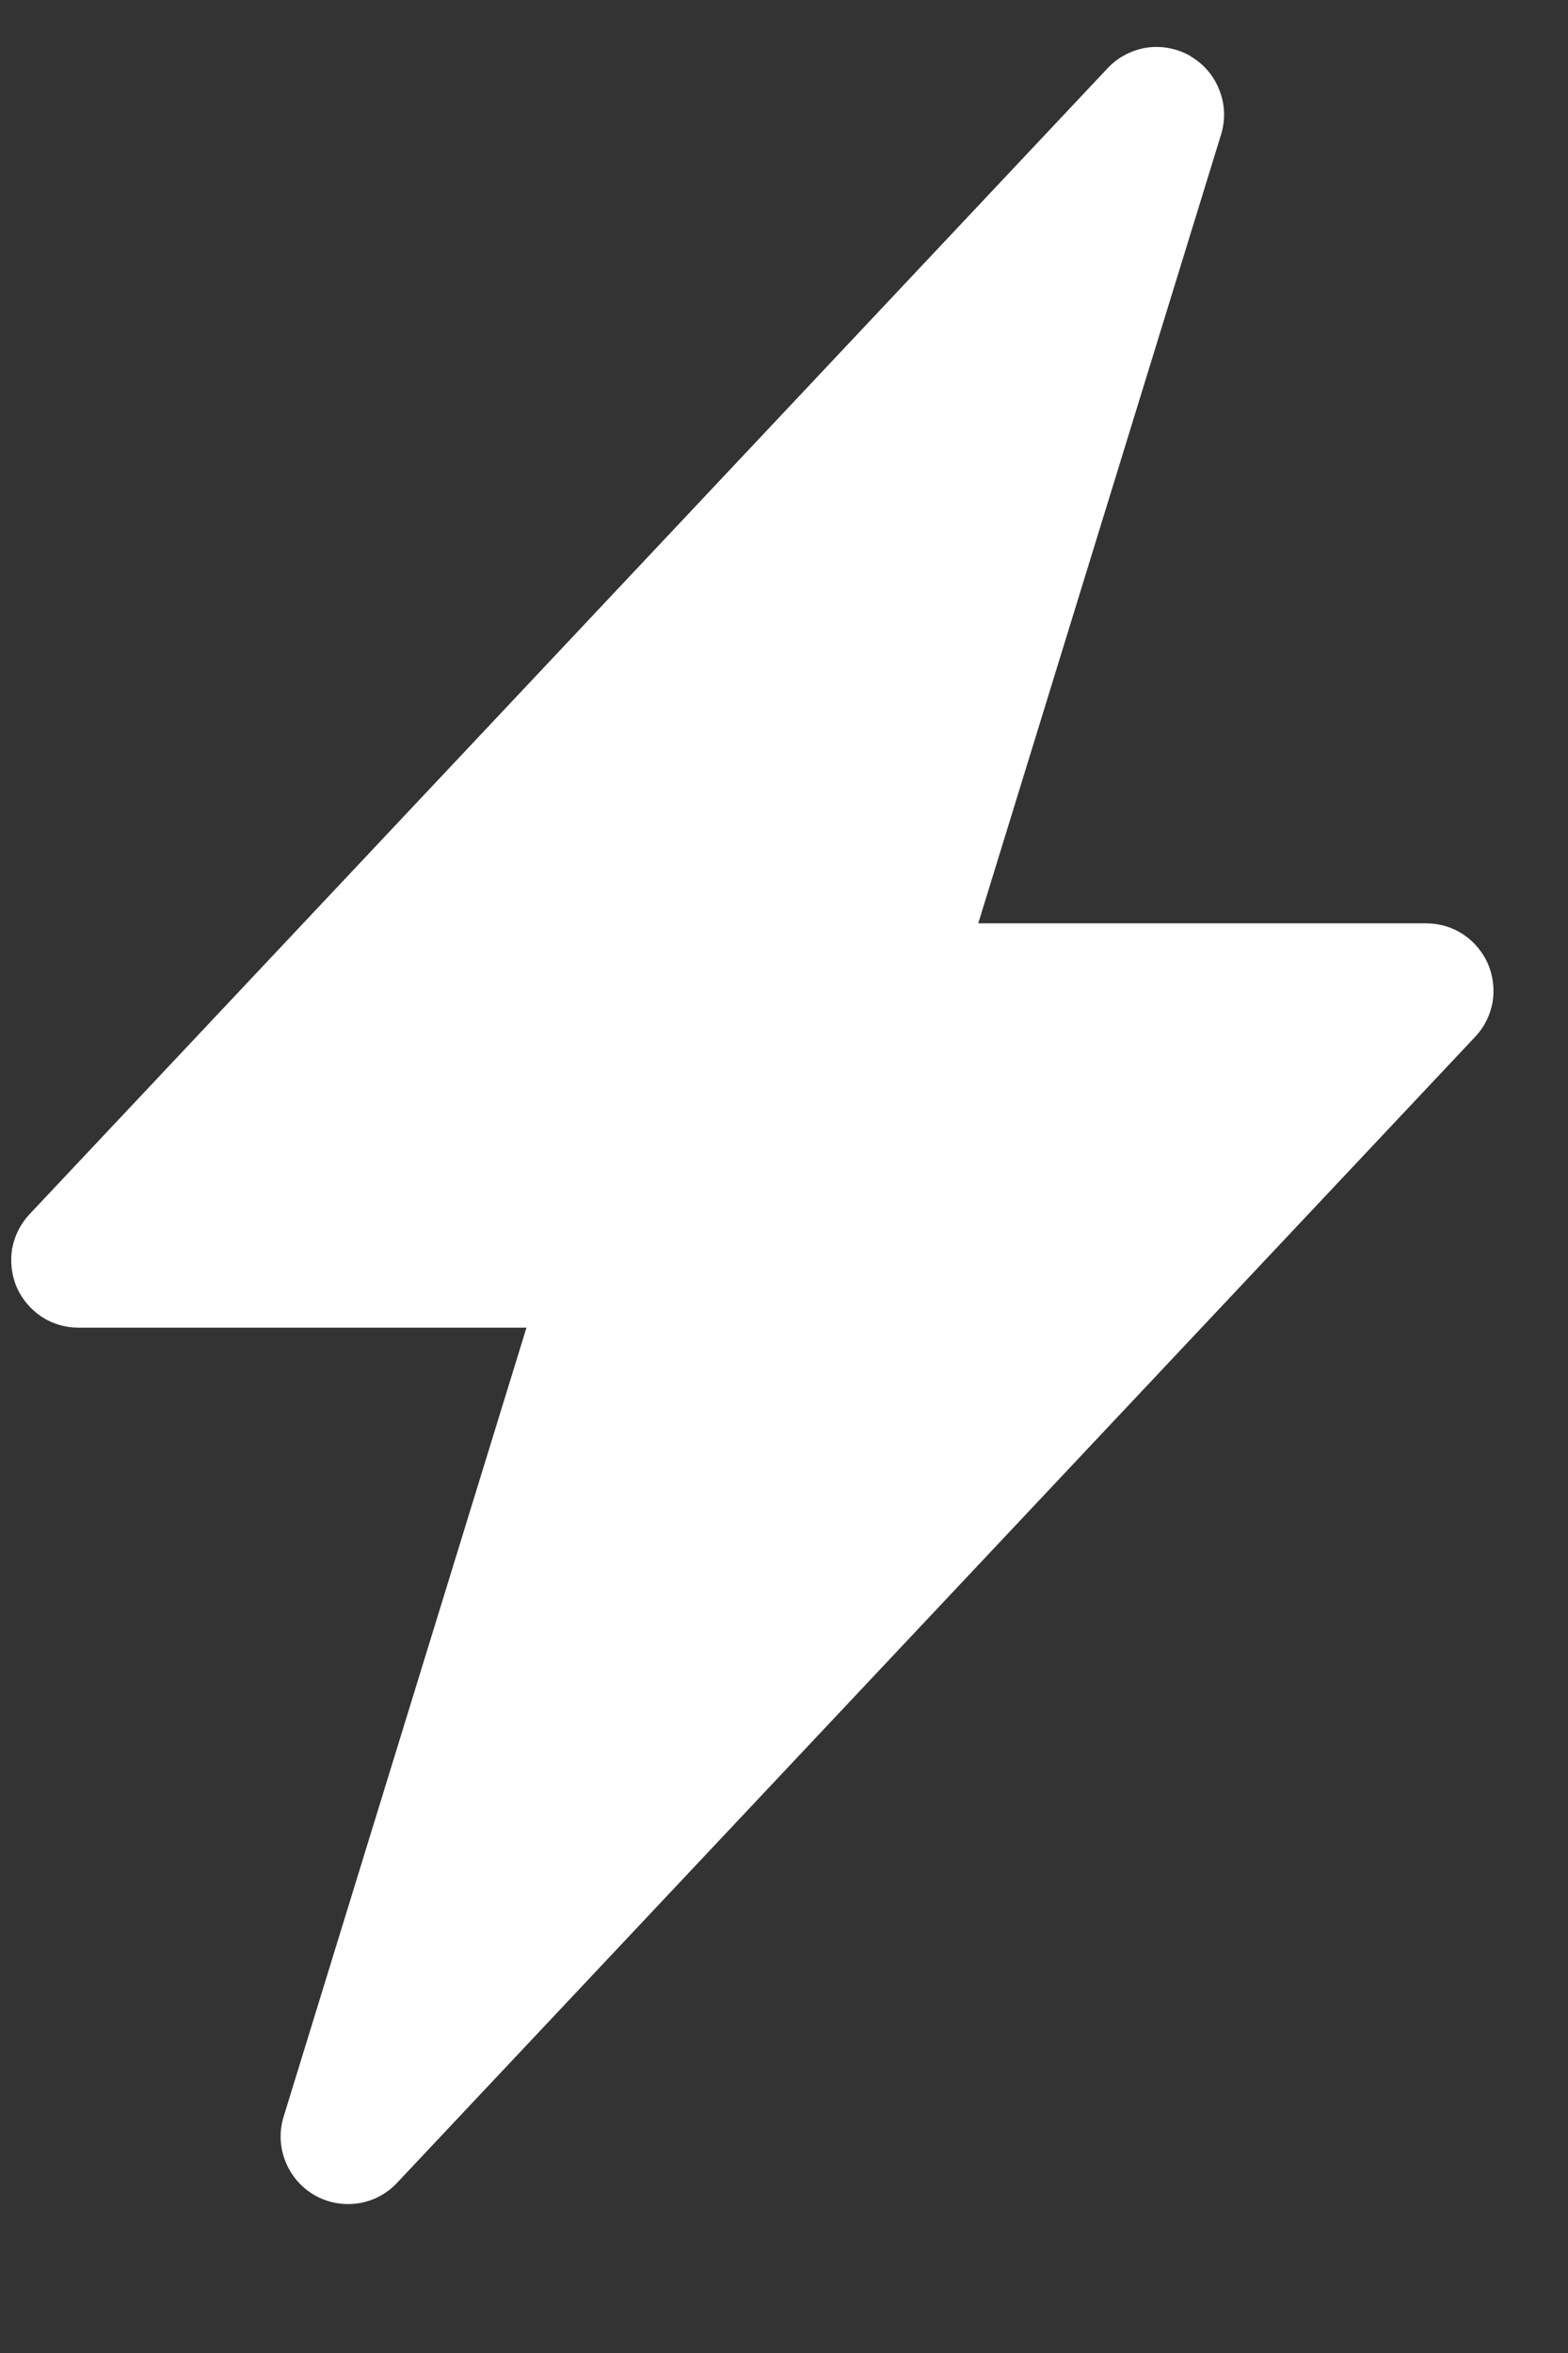 <svg width="8" height="12" viewBox="0 0 8 12" fill="none" xmlns="http://www.w3.org/2000/svg">
<rect x="0" y="0" width="8" height="12" fill="#333333" stroke="none"/>
<path d="M6.074 0.287C6.141 0.326 6.193 0.386 6.221 0.459C6.25 0.531 6.253 0.611 6.23 0.686L4.991 4.709H7.276C7.343 4.709 7.409 4.728 7.465 4.765C7.521 4.802 7.565 4.855 7.592 4.916C7.618 4.978 7.626 5.046 7.615 5.112C7.603 5.178 7.572 5.24 7.526 5.288L2.026 11.132C1.973 11.189 1.902 11.226 1.825 11.237C1.748 11.248 1.67 11.233 1.603 11.194C1.536 11.155 1.484 11.094 1.456 11.022C1.427 10.949 1.424 10.87 1.447 10.795L2.686 6.771H0.401C0.334 6.771 0.268 6.752 0.212 6.715C0.156 6.678 0.112 6.625 0.085 6.564C0.059 6.502 0.051 6.434 0.062 6.368C0.074 6.302 0.105 6.241 0.151 6.192L5.651 0.348C5.704 0.291 5.775 0.255 5.851 0.243C5.928 0.232 6.006 0.247 6.074 0.286V0.287Z" fill="white"/>
</svg>
